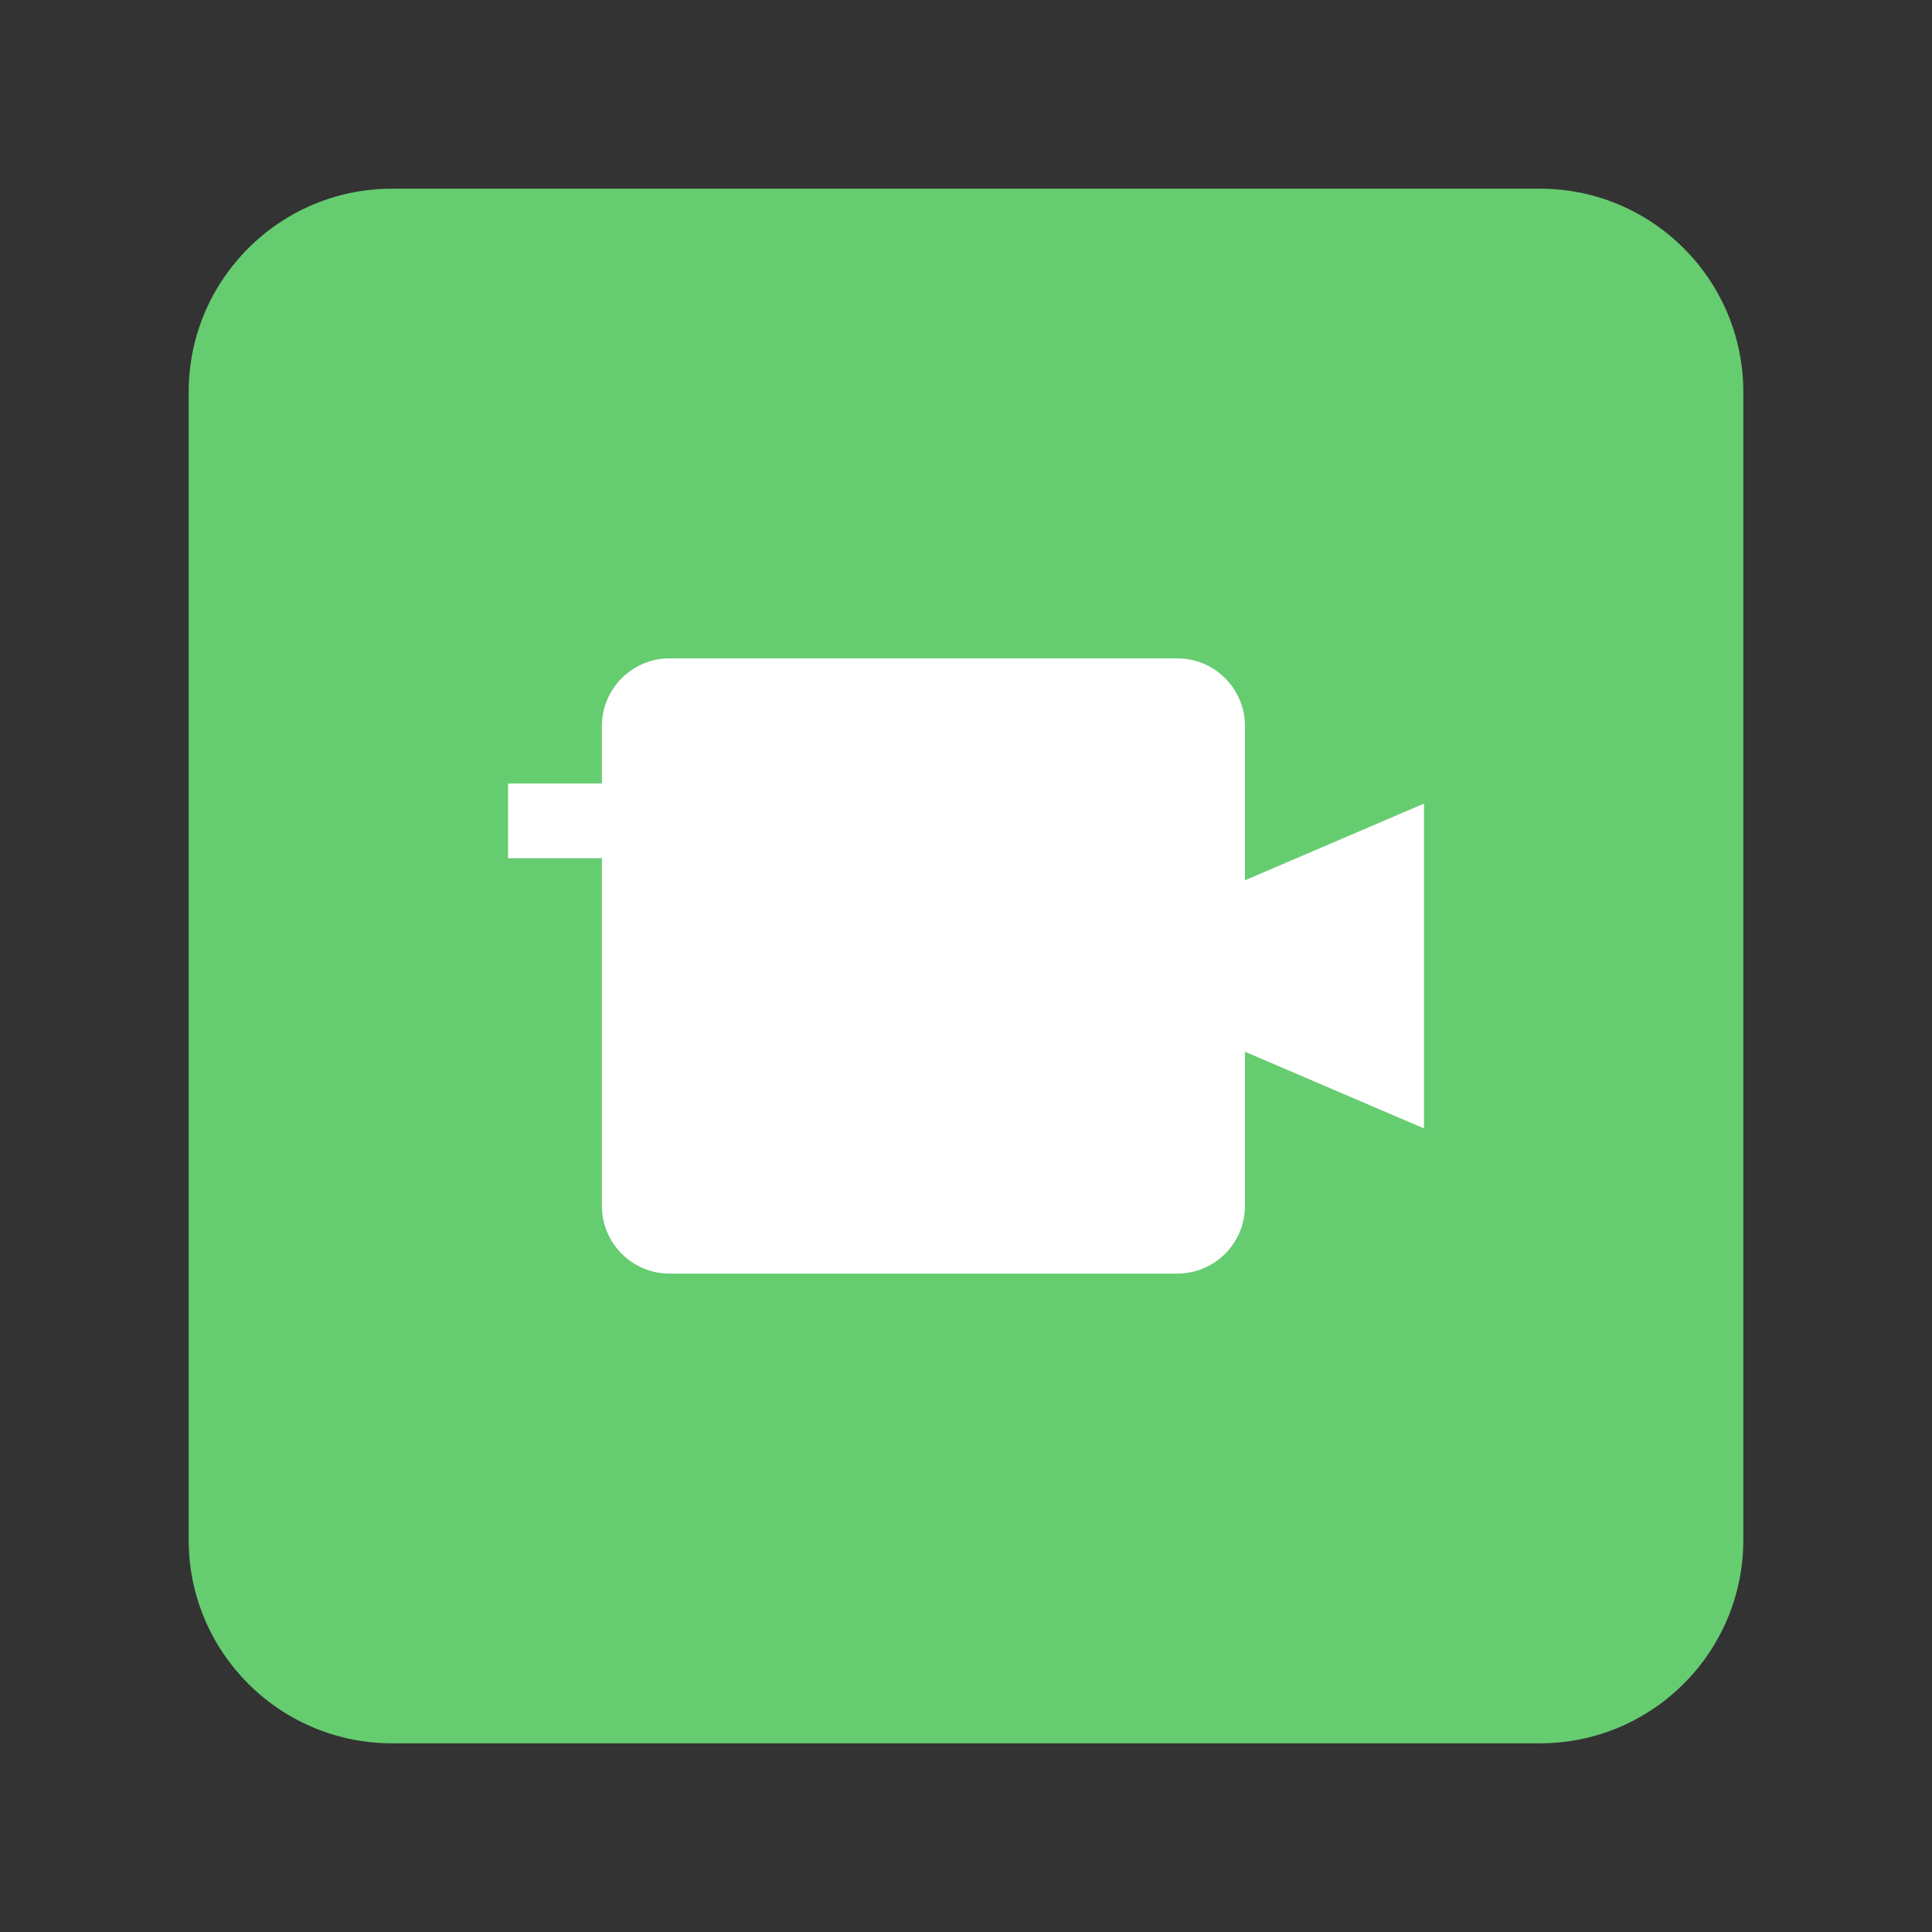 <?xml version="1.0" encoding="utf-8"?>
<!-- Generator: Adobe Illustrator 23.0.3, SVG Export Plug-In . SVG Version: 6.00 Build 0)  -->
<svg version="1.1" id="Layer_1" xmlns="http://www.w3.org/2000/svg" xmlns:xlink="http://www.w3.org/1999/xlink" x="0px" y="0px"
	 viewBox="0 0 512 512" style="enable-background:new 0 0 512 512;" xml:space="preserve">
<rect x="0" y="0" width="512" height="512" fill="#333333" stroke="none"/>
<style type="text/css">
	.st0{fill:#66CC70;}
	.st1{fill:#FFFFFF;}
</style>
<path class="st0" d="M408.09,462H103.91C74.14,462,50,437.86,50,408.09V103.91C50,74.14,74.14,50,103.91,50h304.17
	C437.86,50,462,74.14,462,103.91v304.17C462,437.86,437.86,462,408.09,462z"/>
<g>
	<g>
		<path class="st1" d="M329.93,192.43v127.13c0,9.93-8.04,17.96-17.96,17.96h-134.5c-9.93,0-17.96-8.04-17.96-17.96v-92.12h-24.87
			v-19.81h24.87v-15.2c0-9.93,8.04-17.96,17.96-17.96h134.5C321.89,174.47,329.93,182.51,329.93,192.43z"/>
		<polygon class="st1" points="377.37,212.96 377.37,299.04 329.93,278.72 329.93,233.28 		"/>
	</g>
</g>
</svg>
